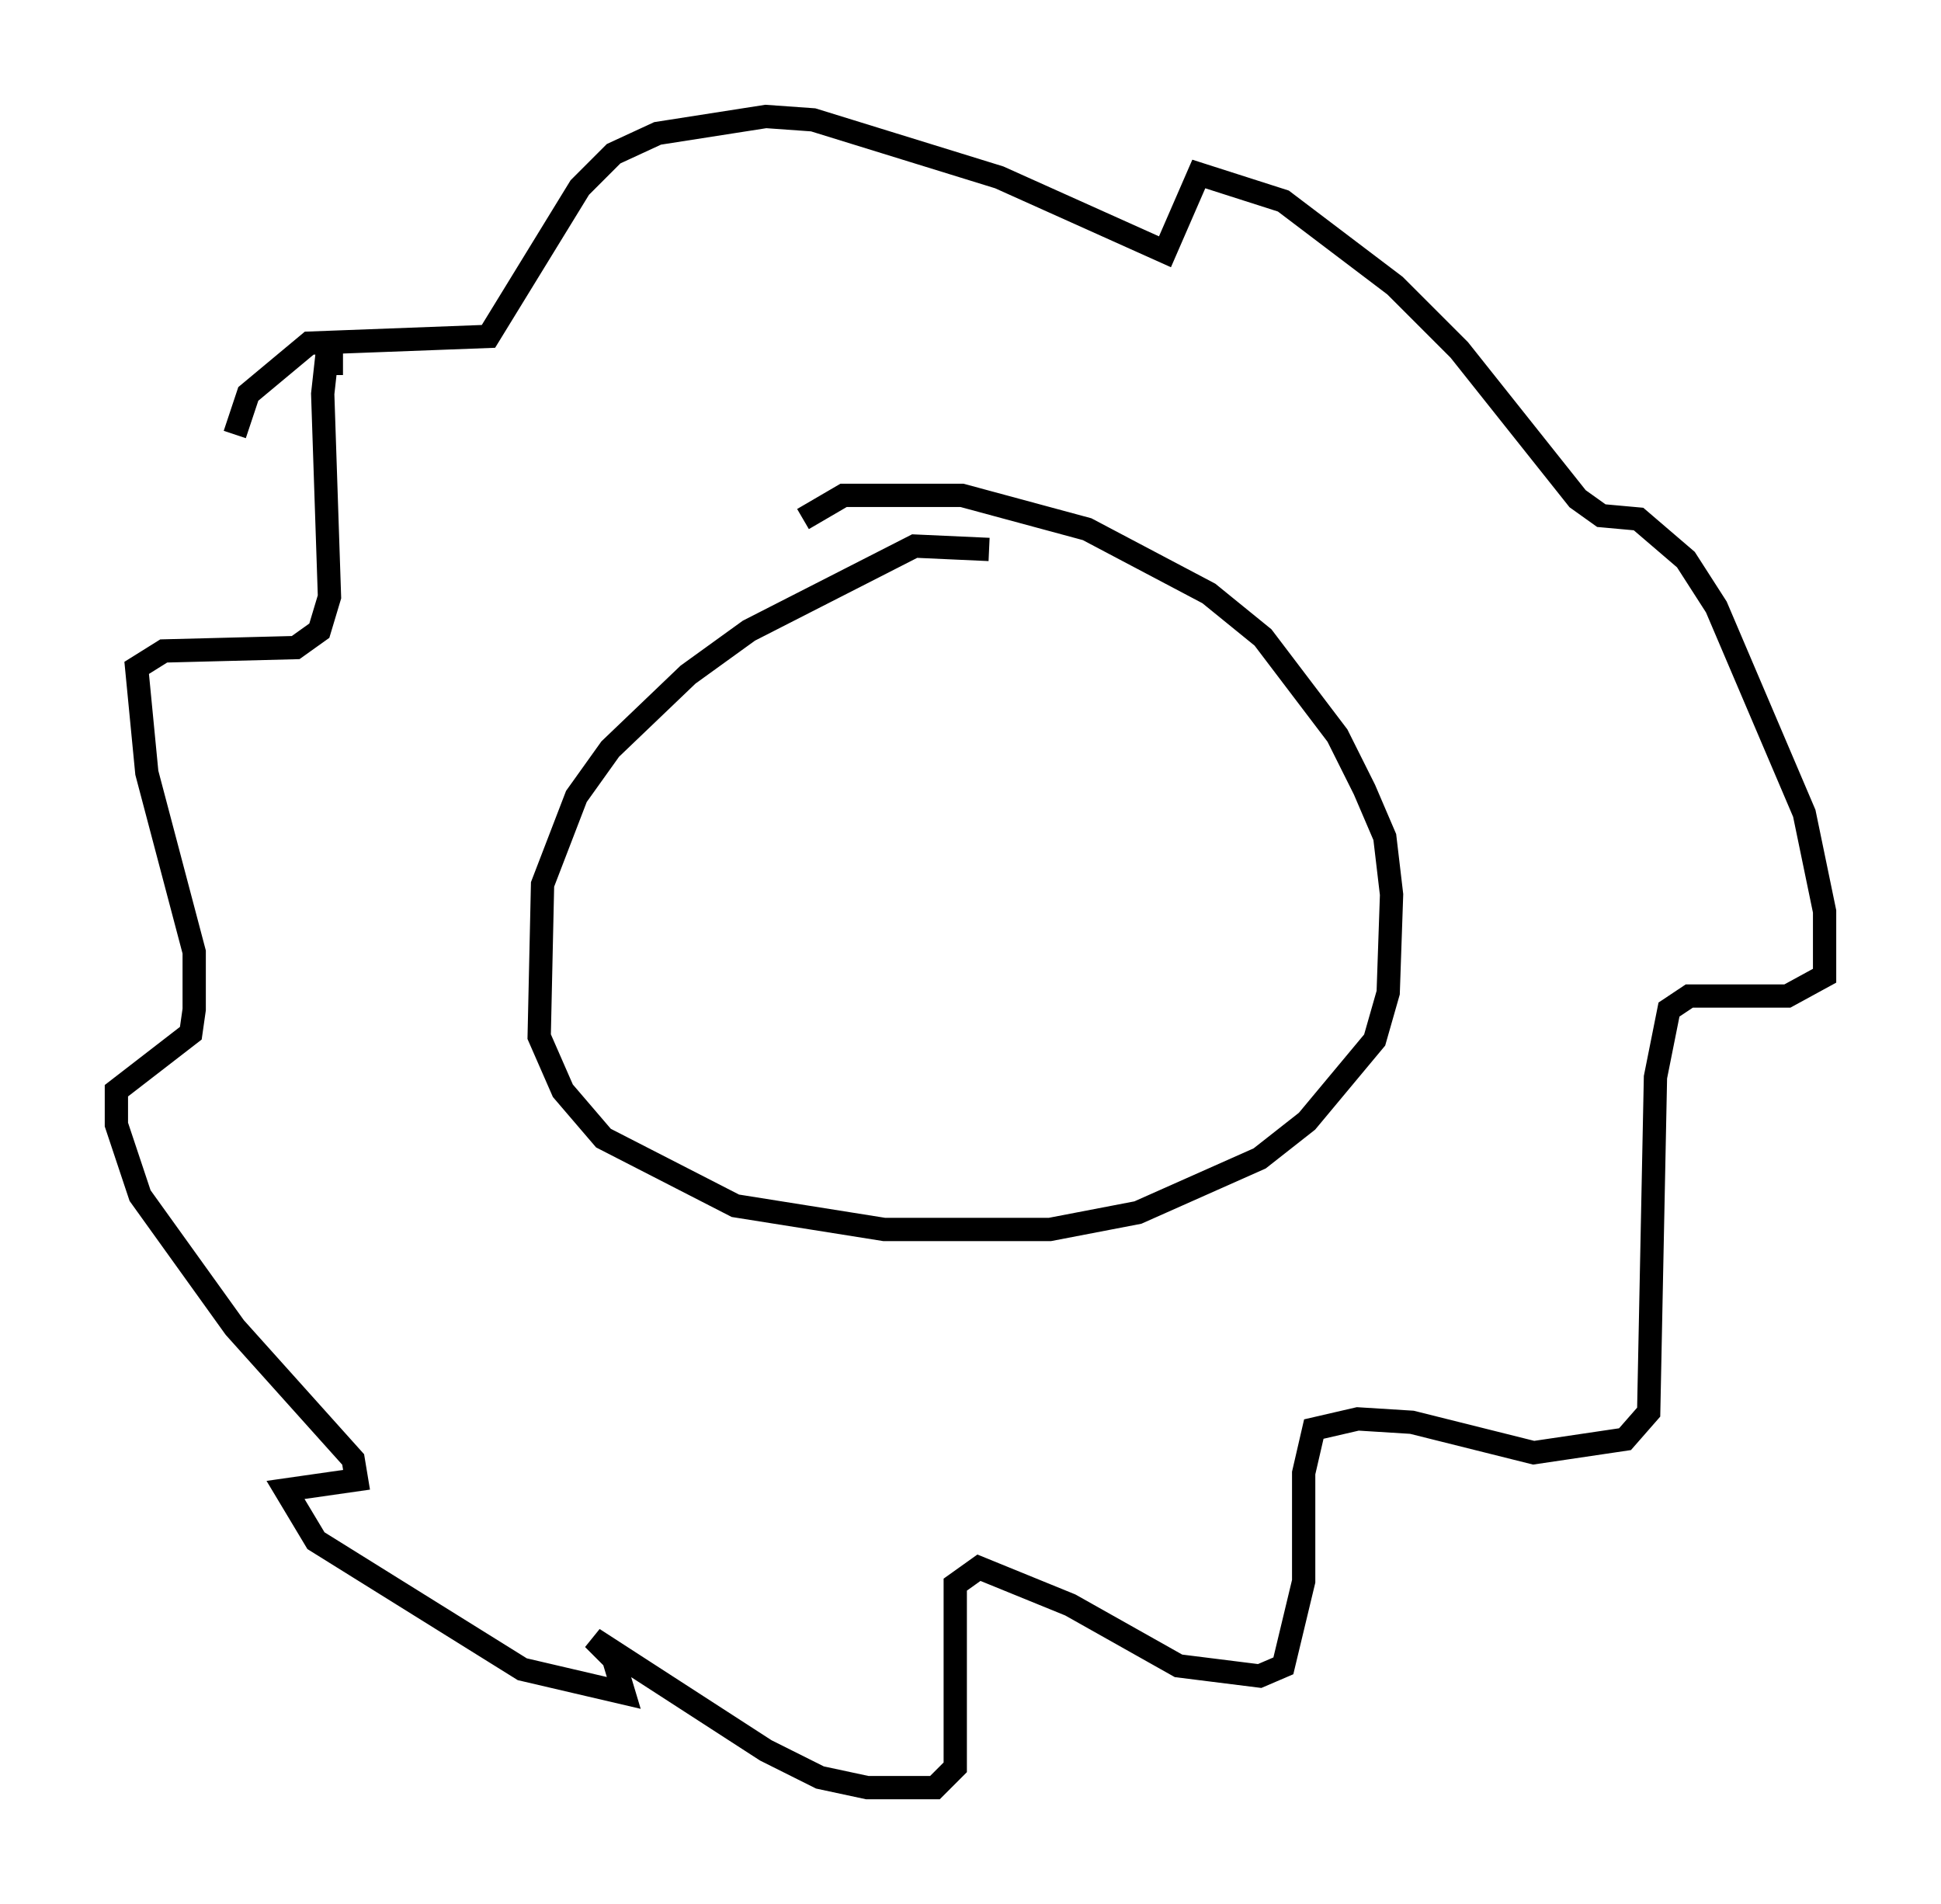 <?xml version="1.0" encoding="utf-8" ?>
<svg baseProfile="full" height="81.754" version="1.1" width="83.352" xmlns="http://www.w3.org/2000/svg" xmlns:ev="http://www.w3.org/2001/xml-events" xmlns:xlink="http://www.w3.org/1999/xlink"><defs /><rect fill="white" height="81.754" width="83.352" x="0" y="0" /><path d="M43.927, 25.48 m-1.453, -1.888 l-3.196, -0.145 -7.117, 3.631 l-2.615, 1.888 -3.341, 3.196 l-1.453, 2.034 -1.453, 3.777 l-0.145, 6.536 1.017, 2.324 l1.743, 2.034 5.665, 2.905 l6.391, 1.017 7.117, 0.0 l3.777, -0.726 5.229, -2.324 l2.034, -1.598 2.905, -3.486 l0.581, -2.034 0.145, -4.212 l-0.291, -2.469 -0.872, -2.034 l-1.162, -2.324 -3.196, -4.212 l-2.324, -1.888 -5.229, -2.76 l-5.374, -1.453 -5.084, 0.0 l-1.743, 1.017 m-19.754, -6.682 l-0.726, 0.0 -0.145, 1.307 l0.291, 8.715 -0.436, 1.453 l-1.017, 0.726 -5.665, 0.145 l-1.162, 0.726 0.436, 4.503 l2.034, 7.698 0.0, 2.469 l-0.145, 1.017 -3.196, 2.469 l0.0, 1.453 1.017, 3.05 l4.067, 5.665 5.084, 5.665 l0.145, 0.872 -3.05, 0.436 l1.307, 2.179 8.86, 5.52 l4.358, 1.017 -0.436, -1.453 l-0.872, -0.872 7.408, 4.793 l2.324, 1.162 2.034, 0.436 l2.905, 0.0 0.872, -0.872 l0.0, -7.844 1.017, -0.726 l3.922, 1.598 4.648, 2.615 l3.486, 0.436 1.017, -0.436 l0.872, -3.631 0.0, -4.648 l0.436, -1.888 1.888, -0.436 l2.324, 0.145 5.229, 1.307 l3.922, -0.581 1.017, -1.162 l0.291, -14.38 0.581, -2.905 l0.872, -0.581 4.212, 0.0 l1.598, -0.872 0.0, -2.76 l-0.872, -4.212 -3.777, -8.86 l-1.307, -2.034 -2.034, -1.743 l-1.598, -0.145 -1.017, -0.726 l-5.084, -6.391 -2.76, -2.76 l-4.793, -3.631 -3.631, -1.162 l-1.453, 3.341 -7.117, -3.196 l-7.989, -2.469 -2.034, -0.145 l-4.648, 0.726 -1.888, 0.872 l-1.453, 1.453 -3.922, 6.391 l-7.698, 0.291 -2.615, 2.179 l-0.581, 1.743 " fill="none" stroke="black" stroke-width="1" /></svg>